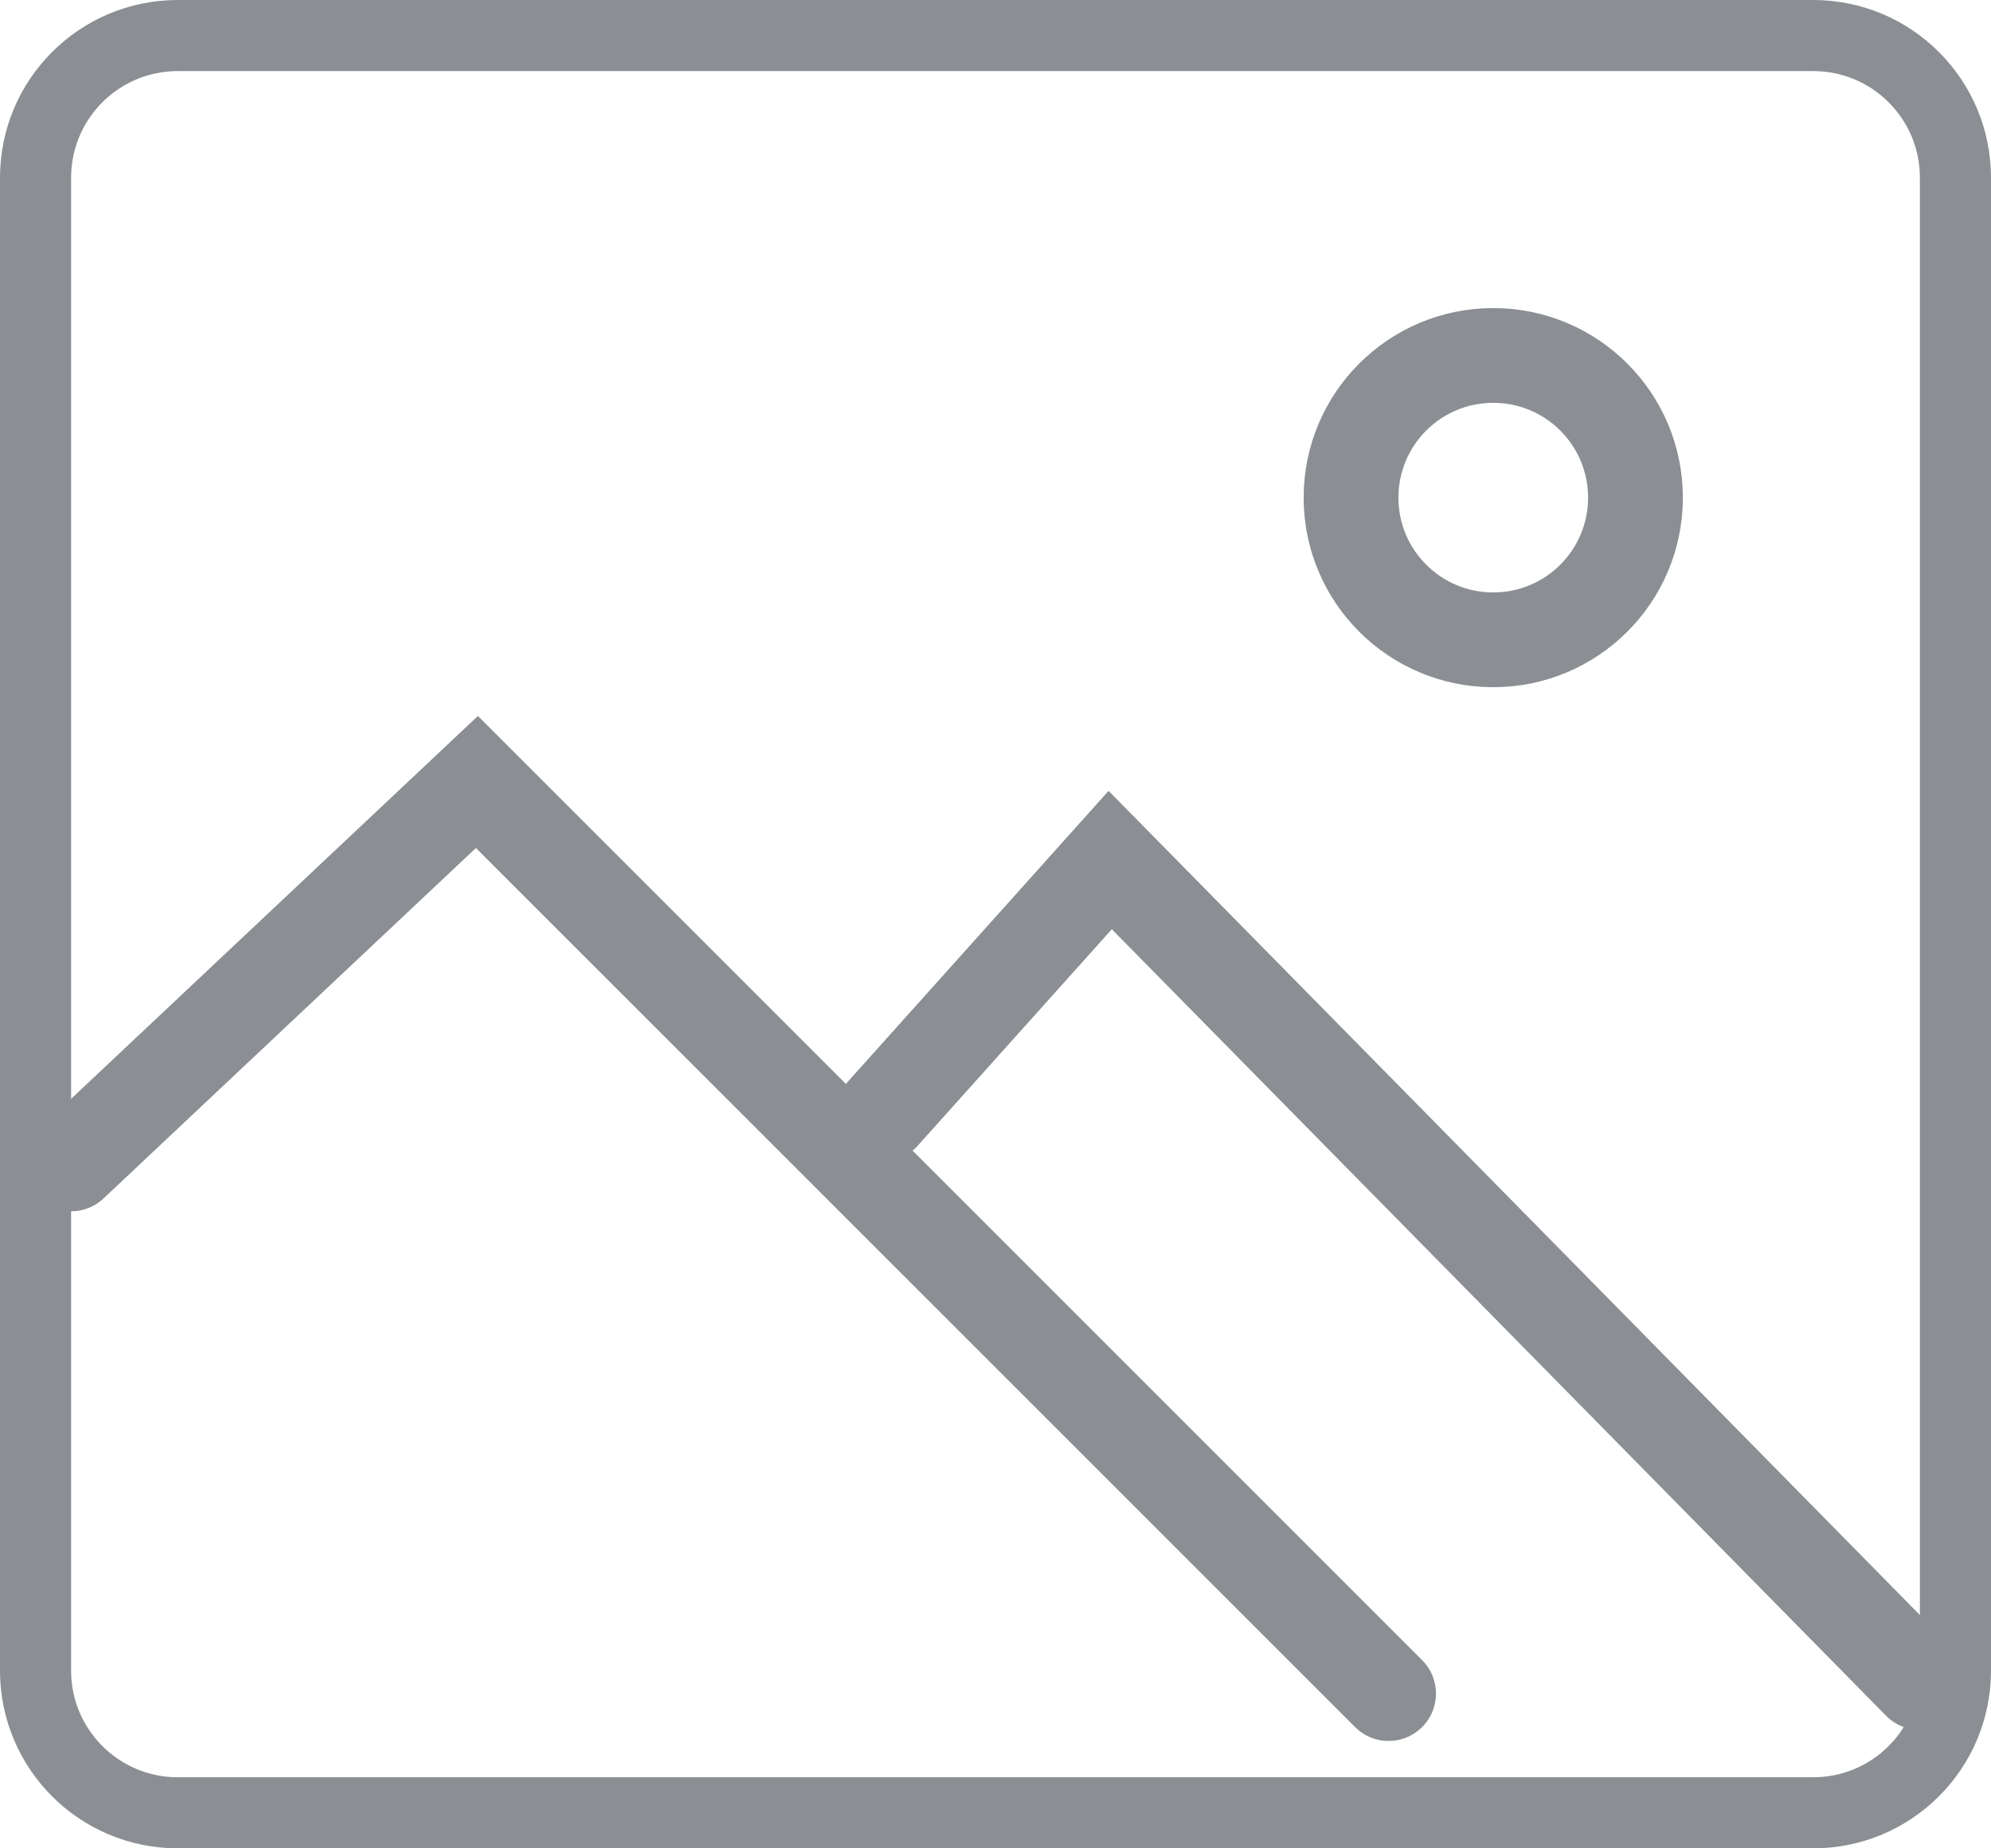 <svg width="28" height="26" viewBox="0 0 28 26" fill="none" xmlns="http://www.w3.org/2000/svg">
<g id="XMLID_3_">
<path id="XMLID_7_" d="M25.5 0.5H2.5C1.395 0.5 0.5 1.395 0.5 2.5V23.5C0.5 24.605 1.395 25.5 2.5 25.5H25.5C26.605 25.5 27.5 24.605 27.5 23.5V2.5C27.5 1.395 26.605 0.5 25.5 0.5Z" stroke="#8B8F93" stroke-miterlimit="10"/>
<path id="XMLID_6_" d="M1 16.372L6.707 11L19.528 23.823" stroke="#8B8F93" stroke-width="1.333" stroke-miterlimit="10" stroke-linecap="round"/>
<path id="XMLID_5_" d="M12.414 15.667L15.613 12.098L26.999 23.667" stroke="#8B8F93" stroke-width="1.333" stroke-miterlimit="10" stroke-linecap="round"/>
<path id="XMLID_4_" d="M21 9C22.105 9 23 8.105 23 7C23 5.895 22.105 5 21 5C19.895 5 19 5.895 19 7C19 8.105 19.895 9 21 9Z" stroke="#8B8F93" stroke-width="1.333" stroke-miterlimit="10"/>
</g>
</svg>

